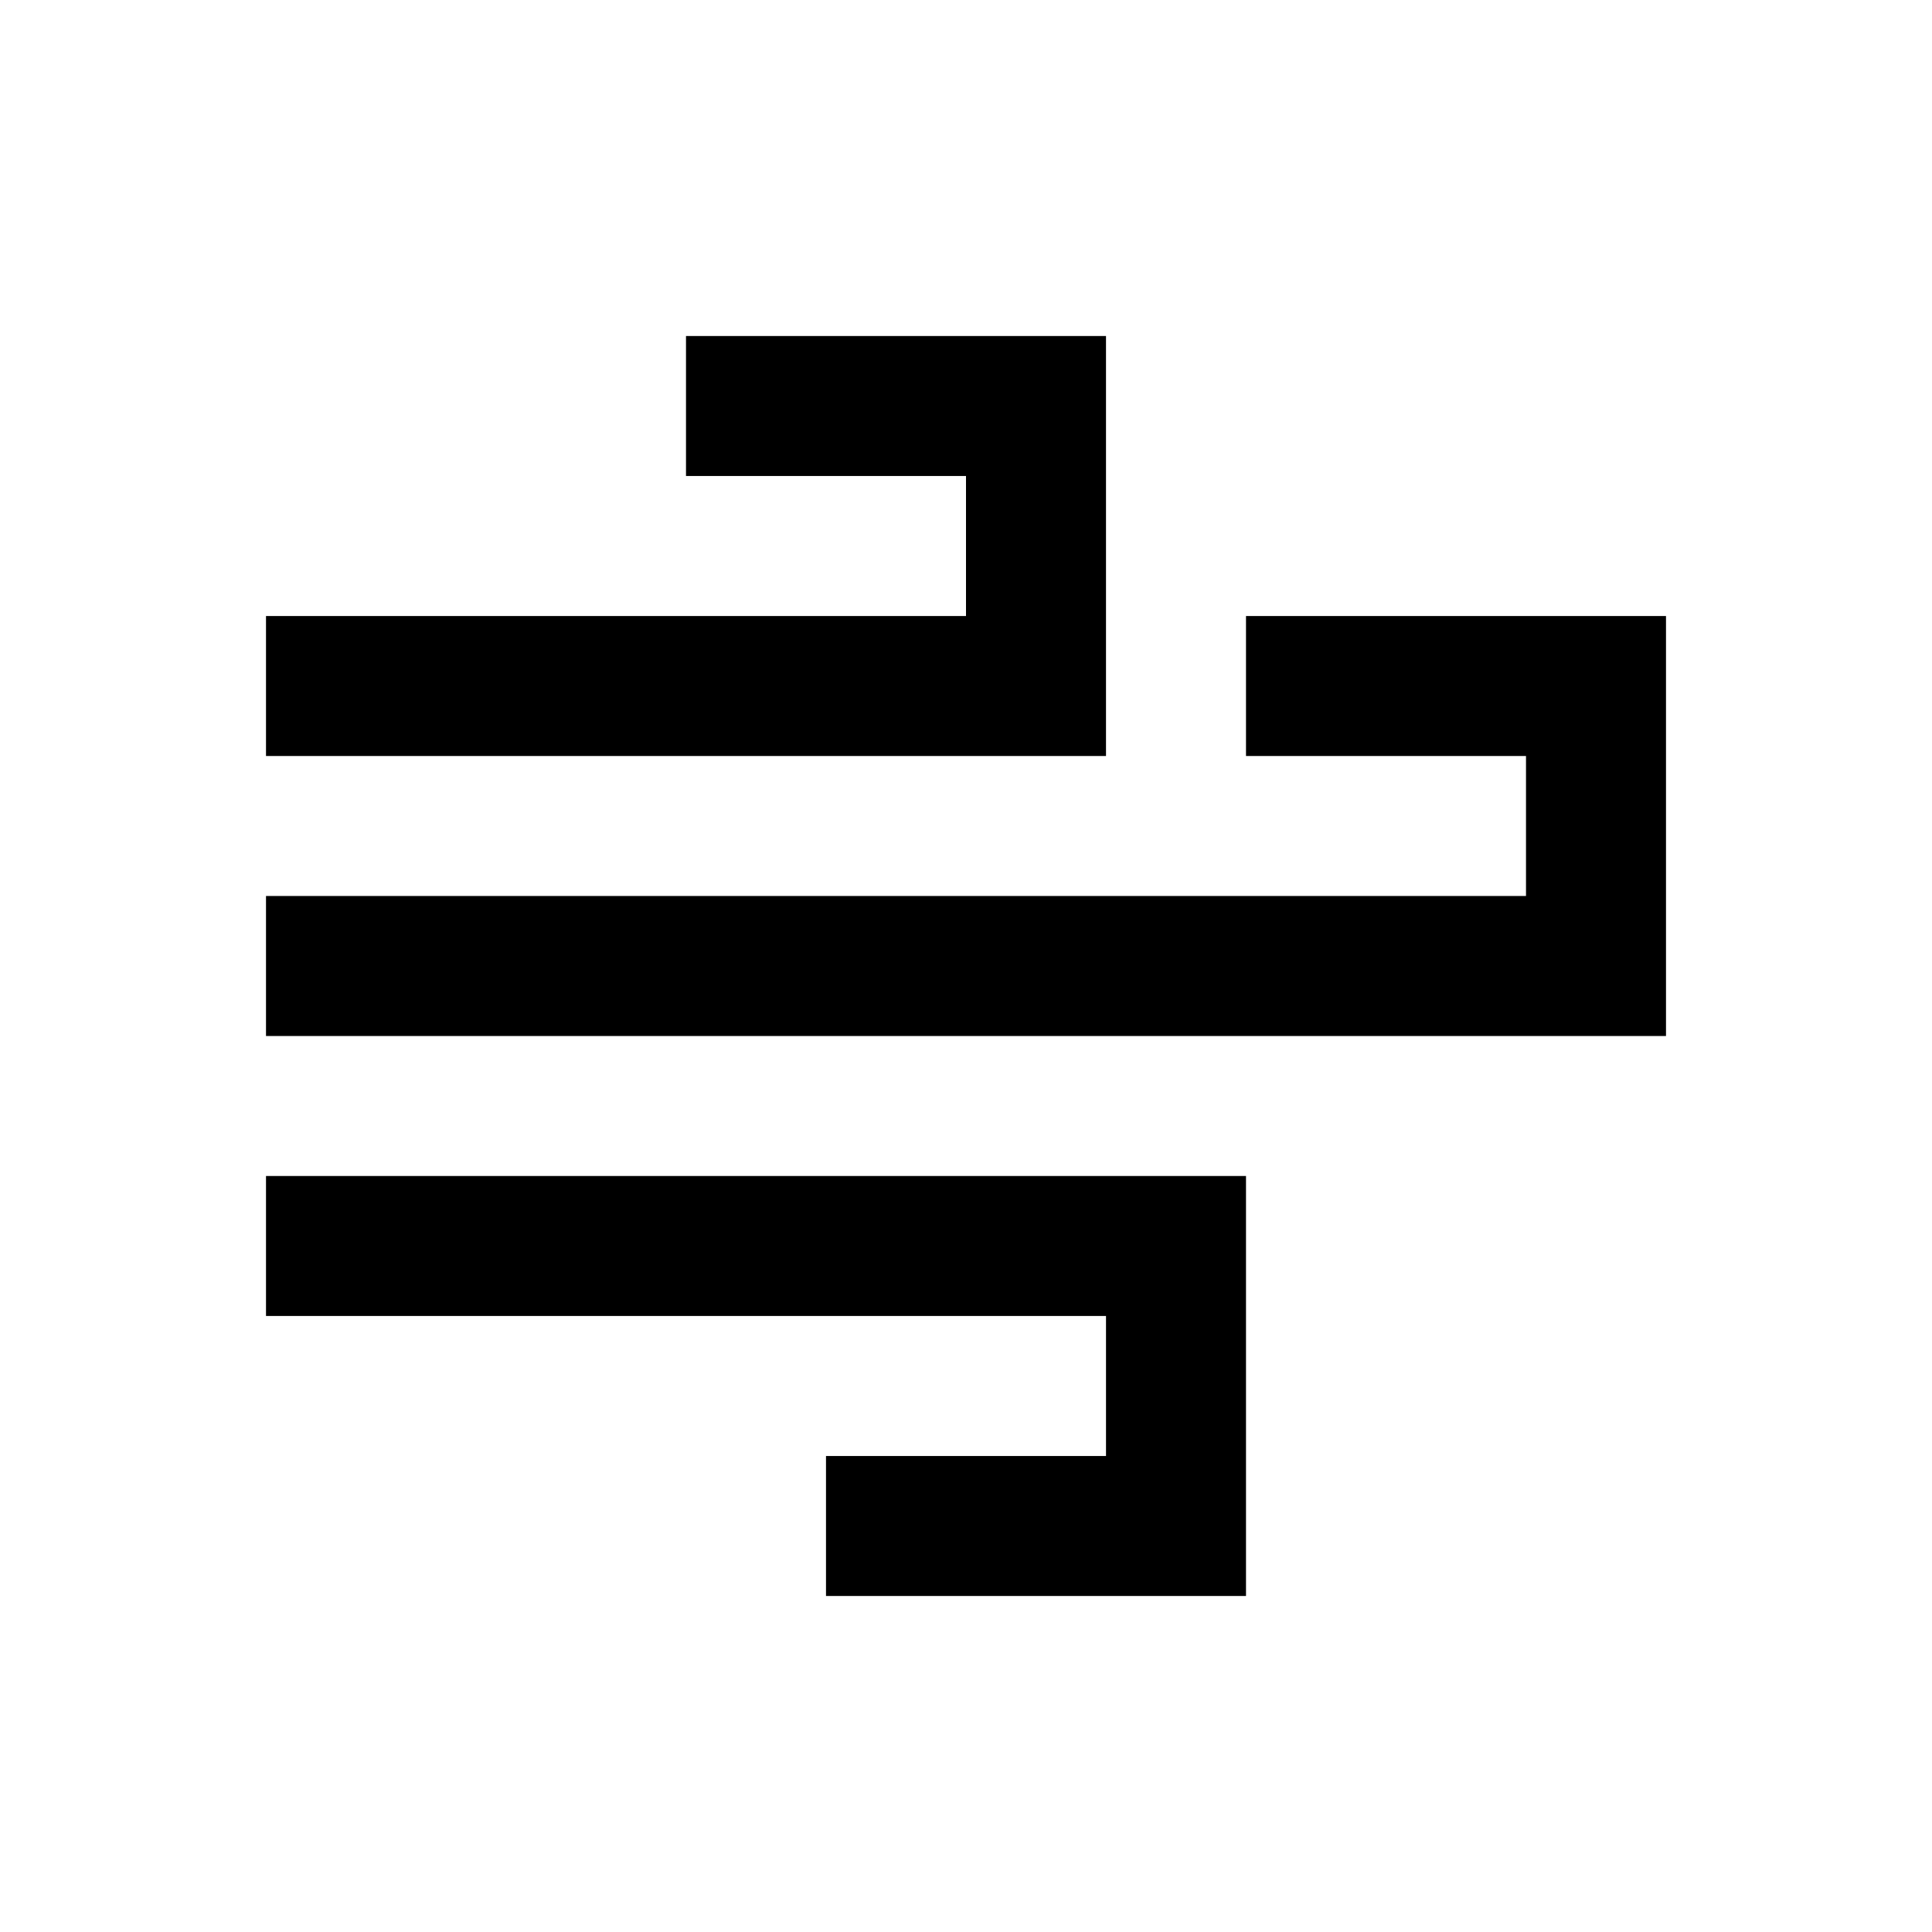 <svg xmlns="http://www.w3.org/2000/svg" width="100%" height="100%" viewBox="-1.8 -1.8 27.6 27.6"><path fill="currentColor" d="M12 3H8v2h4v2H2v2h12V3h-2zm10 8V7h-6v2h4v2H2v2h20v-2zM2 17v-2h14v6h-6v-2h4v-2H2z"/></svg>